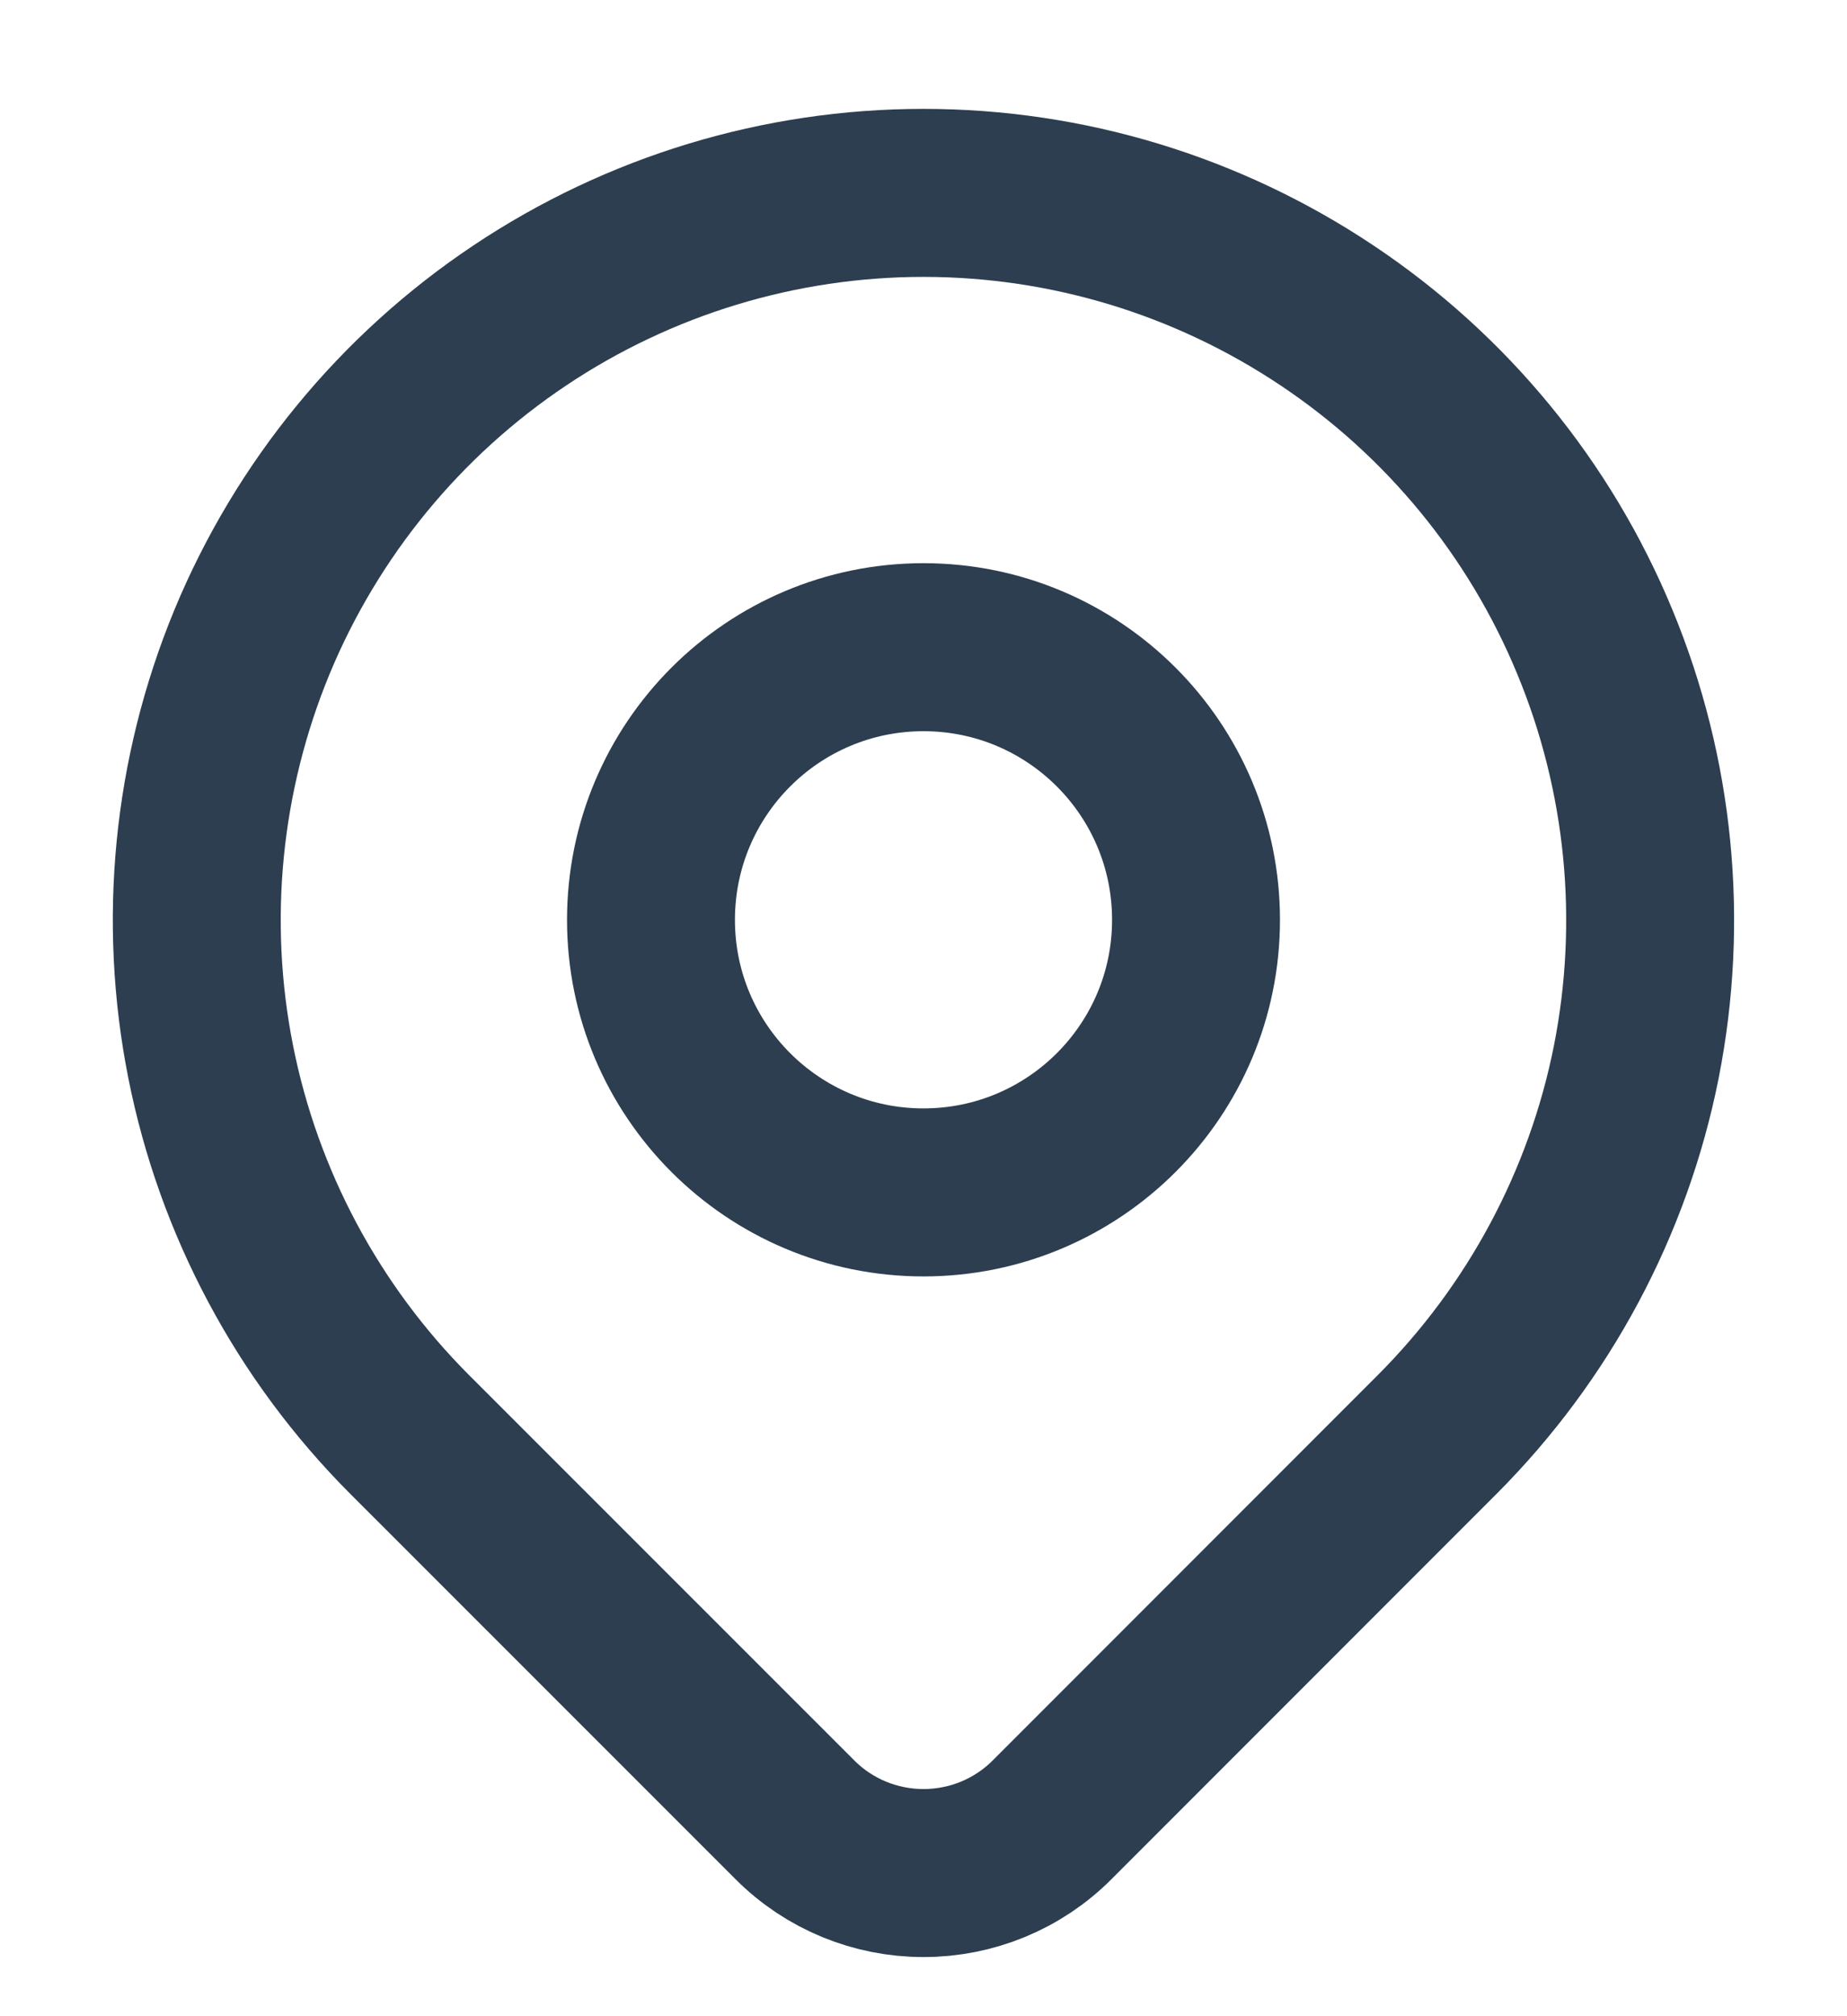 <svg width="11" height="12" viewBox="0 0 11 12" fill="none" xmlns="http://www.w3.org/2000/svg">
<path d="M5.5 7.097C6.396 7.097 7.123 6.371 7.123 5.475C7.123 4.578 6.396 3.852 5.5 3.852C4.604 3.852 3.877 4.578 3.877 5.475C3.877 6.371 4.604 7.097 5.5 7.097Z" stroke="#2C3E50" stroke-linecap="round" stroke-linejoin="round"/>
<path d="M8.56 8.537L6.265 10.832C6.062 11.035 5.787 11.148 5.5 11.148C5.213 11.148 4.938 11.035 4.735 10.832L2.439 8.537C1.834 7.931 1.422 7.16 1.255 6.321C1.088 5.481 1.174 4.611 1.501 3.82C1.829 3.029 2.384 2.353 3.095 1.878C3.807 1.402 4.644 1.148 5.5 1.148C6.356 1.148 7.192 1.402 7.904 1.878C8.616 2.353 9.171 3.029 9.498 3.82C9.826 4.611 9.911 5.481 9.745 6.321C9.578 7.16 9.165 7.931 8.56 8.537V8.537Z" stroke="#2C3E50" stroke-linecap="round" stroke-linejoin="round"/>
</svg>
